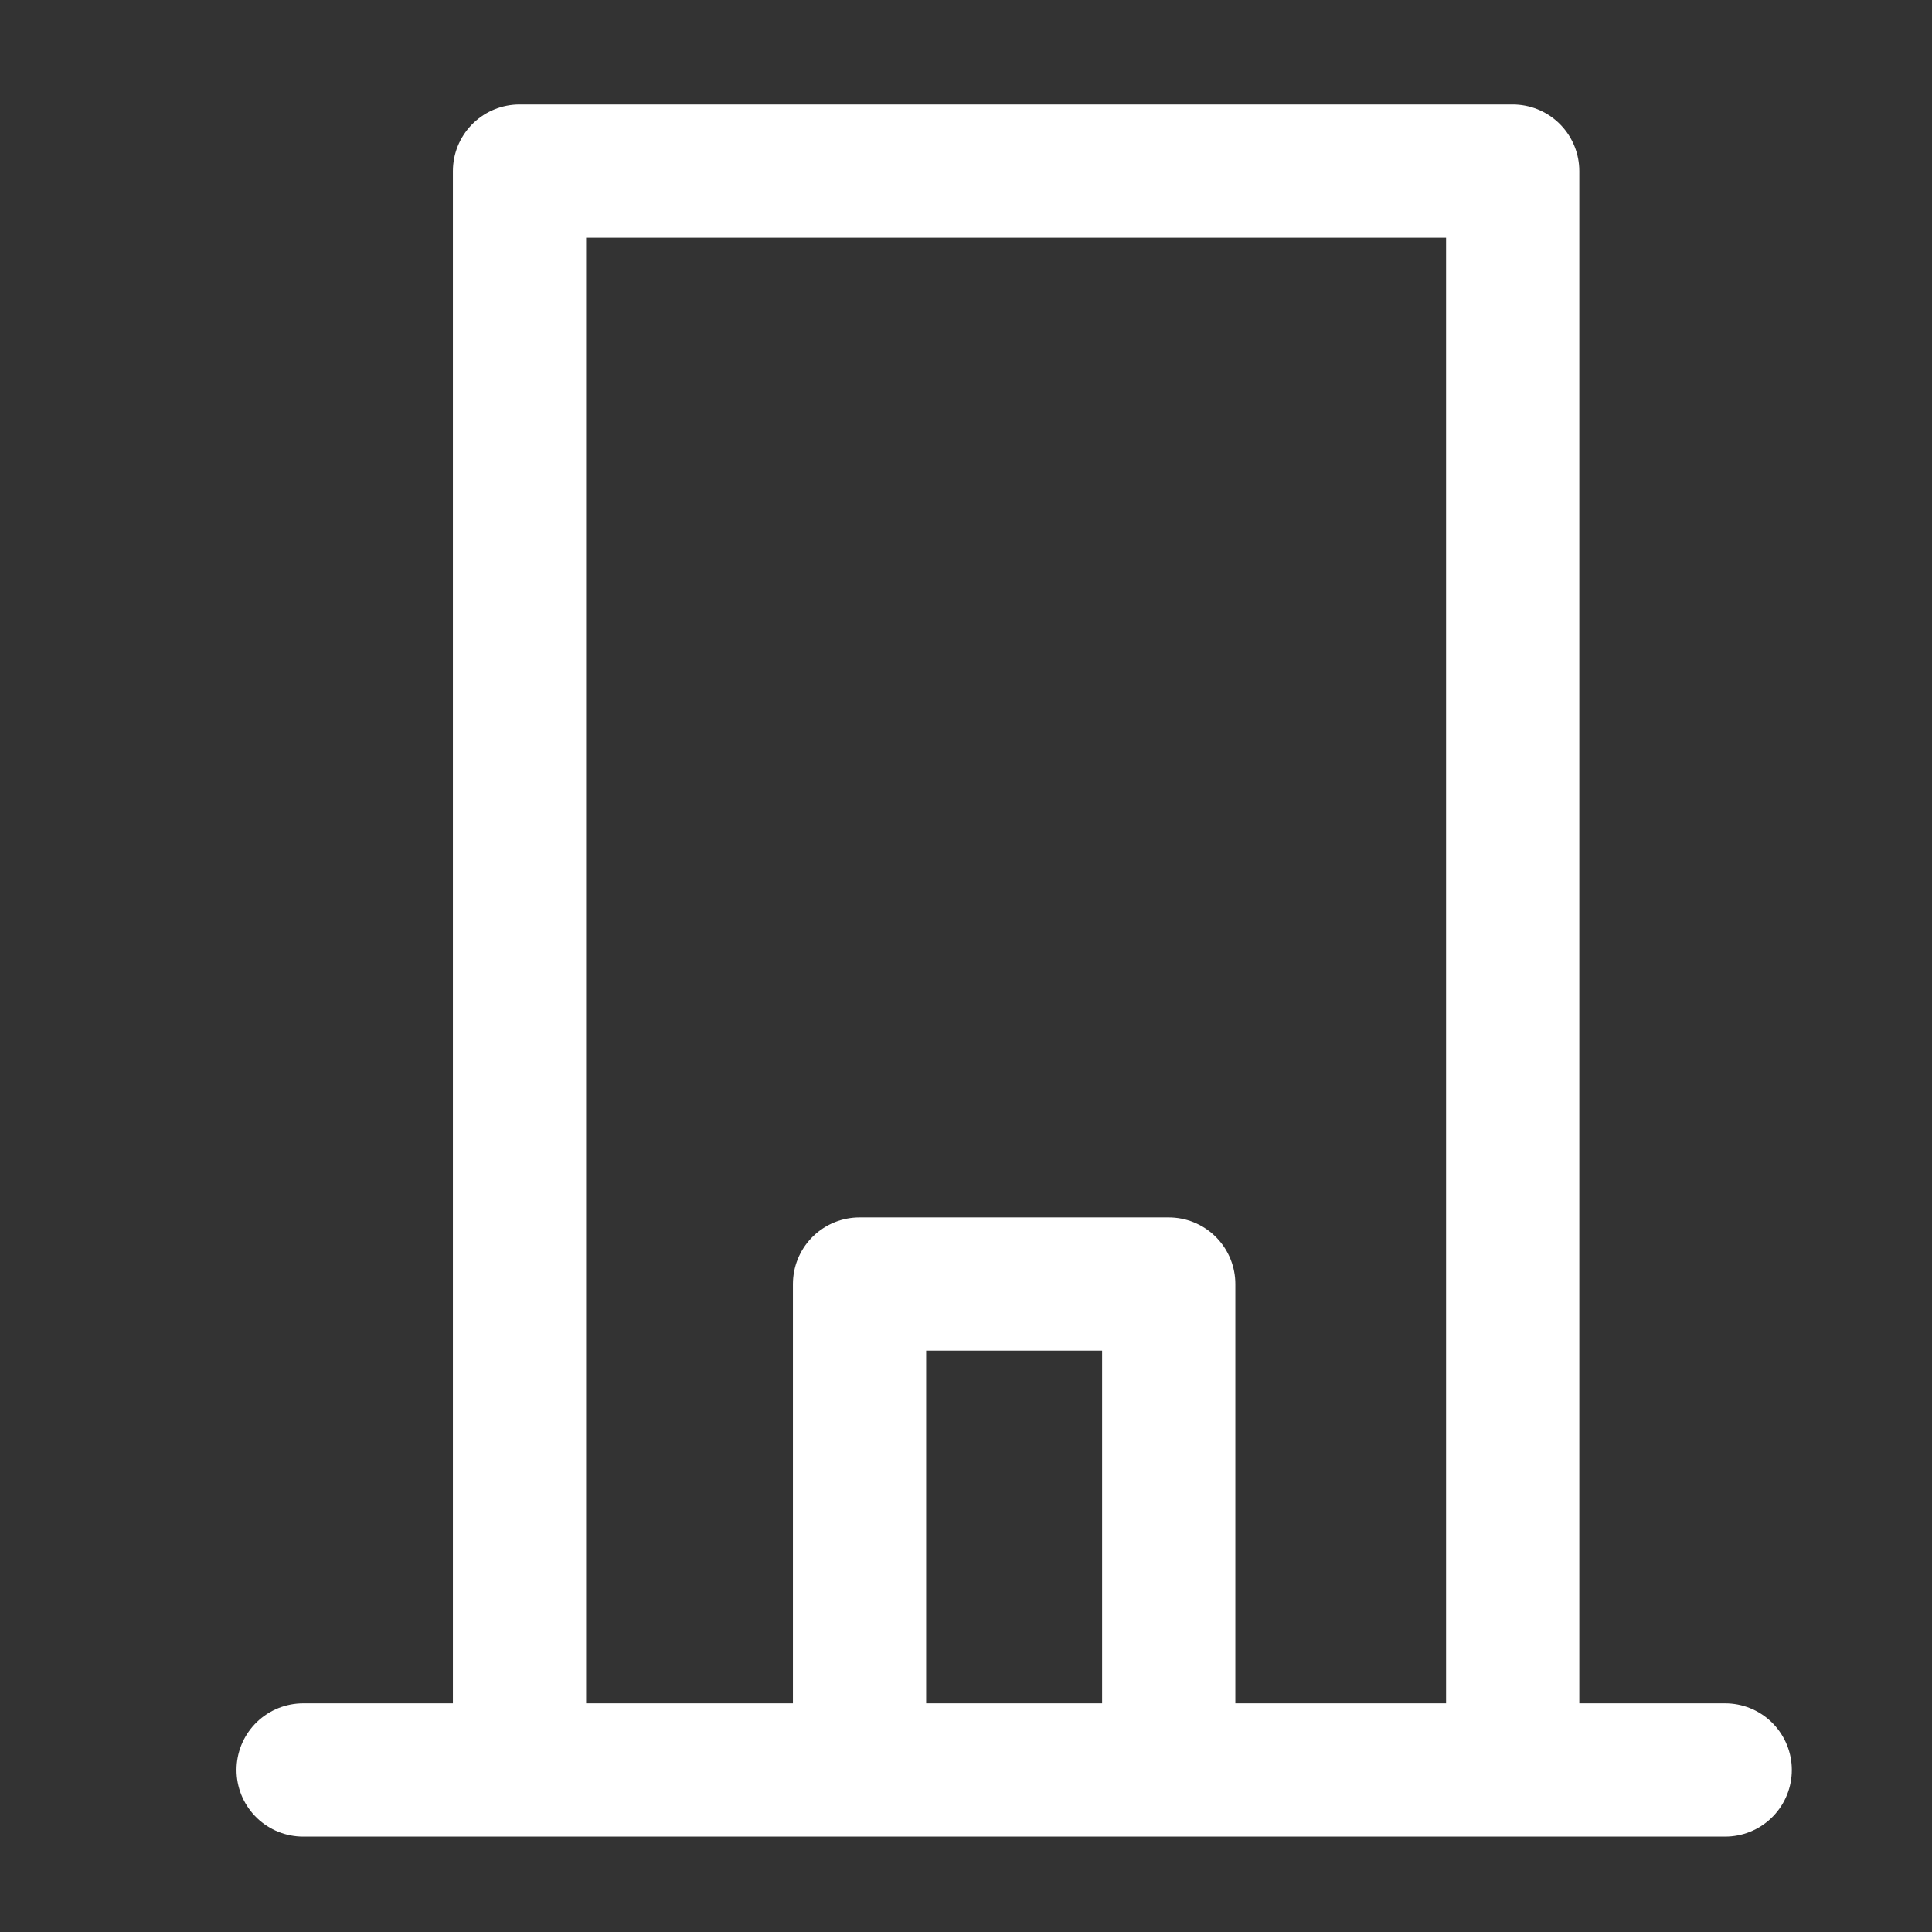 <svg width="48" height="48" viewBox="0 0 29 29" fill="none" xmlns="http://www.w3.org/2000/svg" stroke-width="2" stroke-linecap="round" stroke-linejoin="round" stroke="#ffffff"><rect x="0" y="0" width="29" height="29" fill="#333333" stroke="none"/><path d="M22.706 26L22.706 2.568L7.798 2.568L7.798 26"></path><path d="M4.55 26.568L25.896 26.568"></path><path d="M17.543 25.771V19.274H12.902V25.771"></path></svg>
